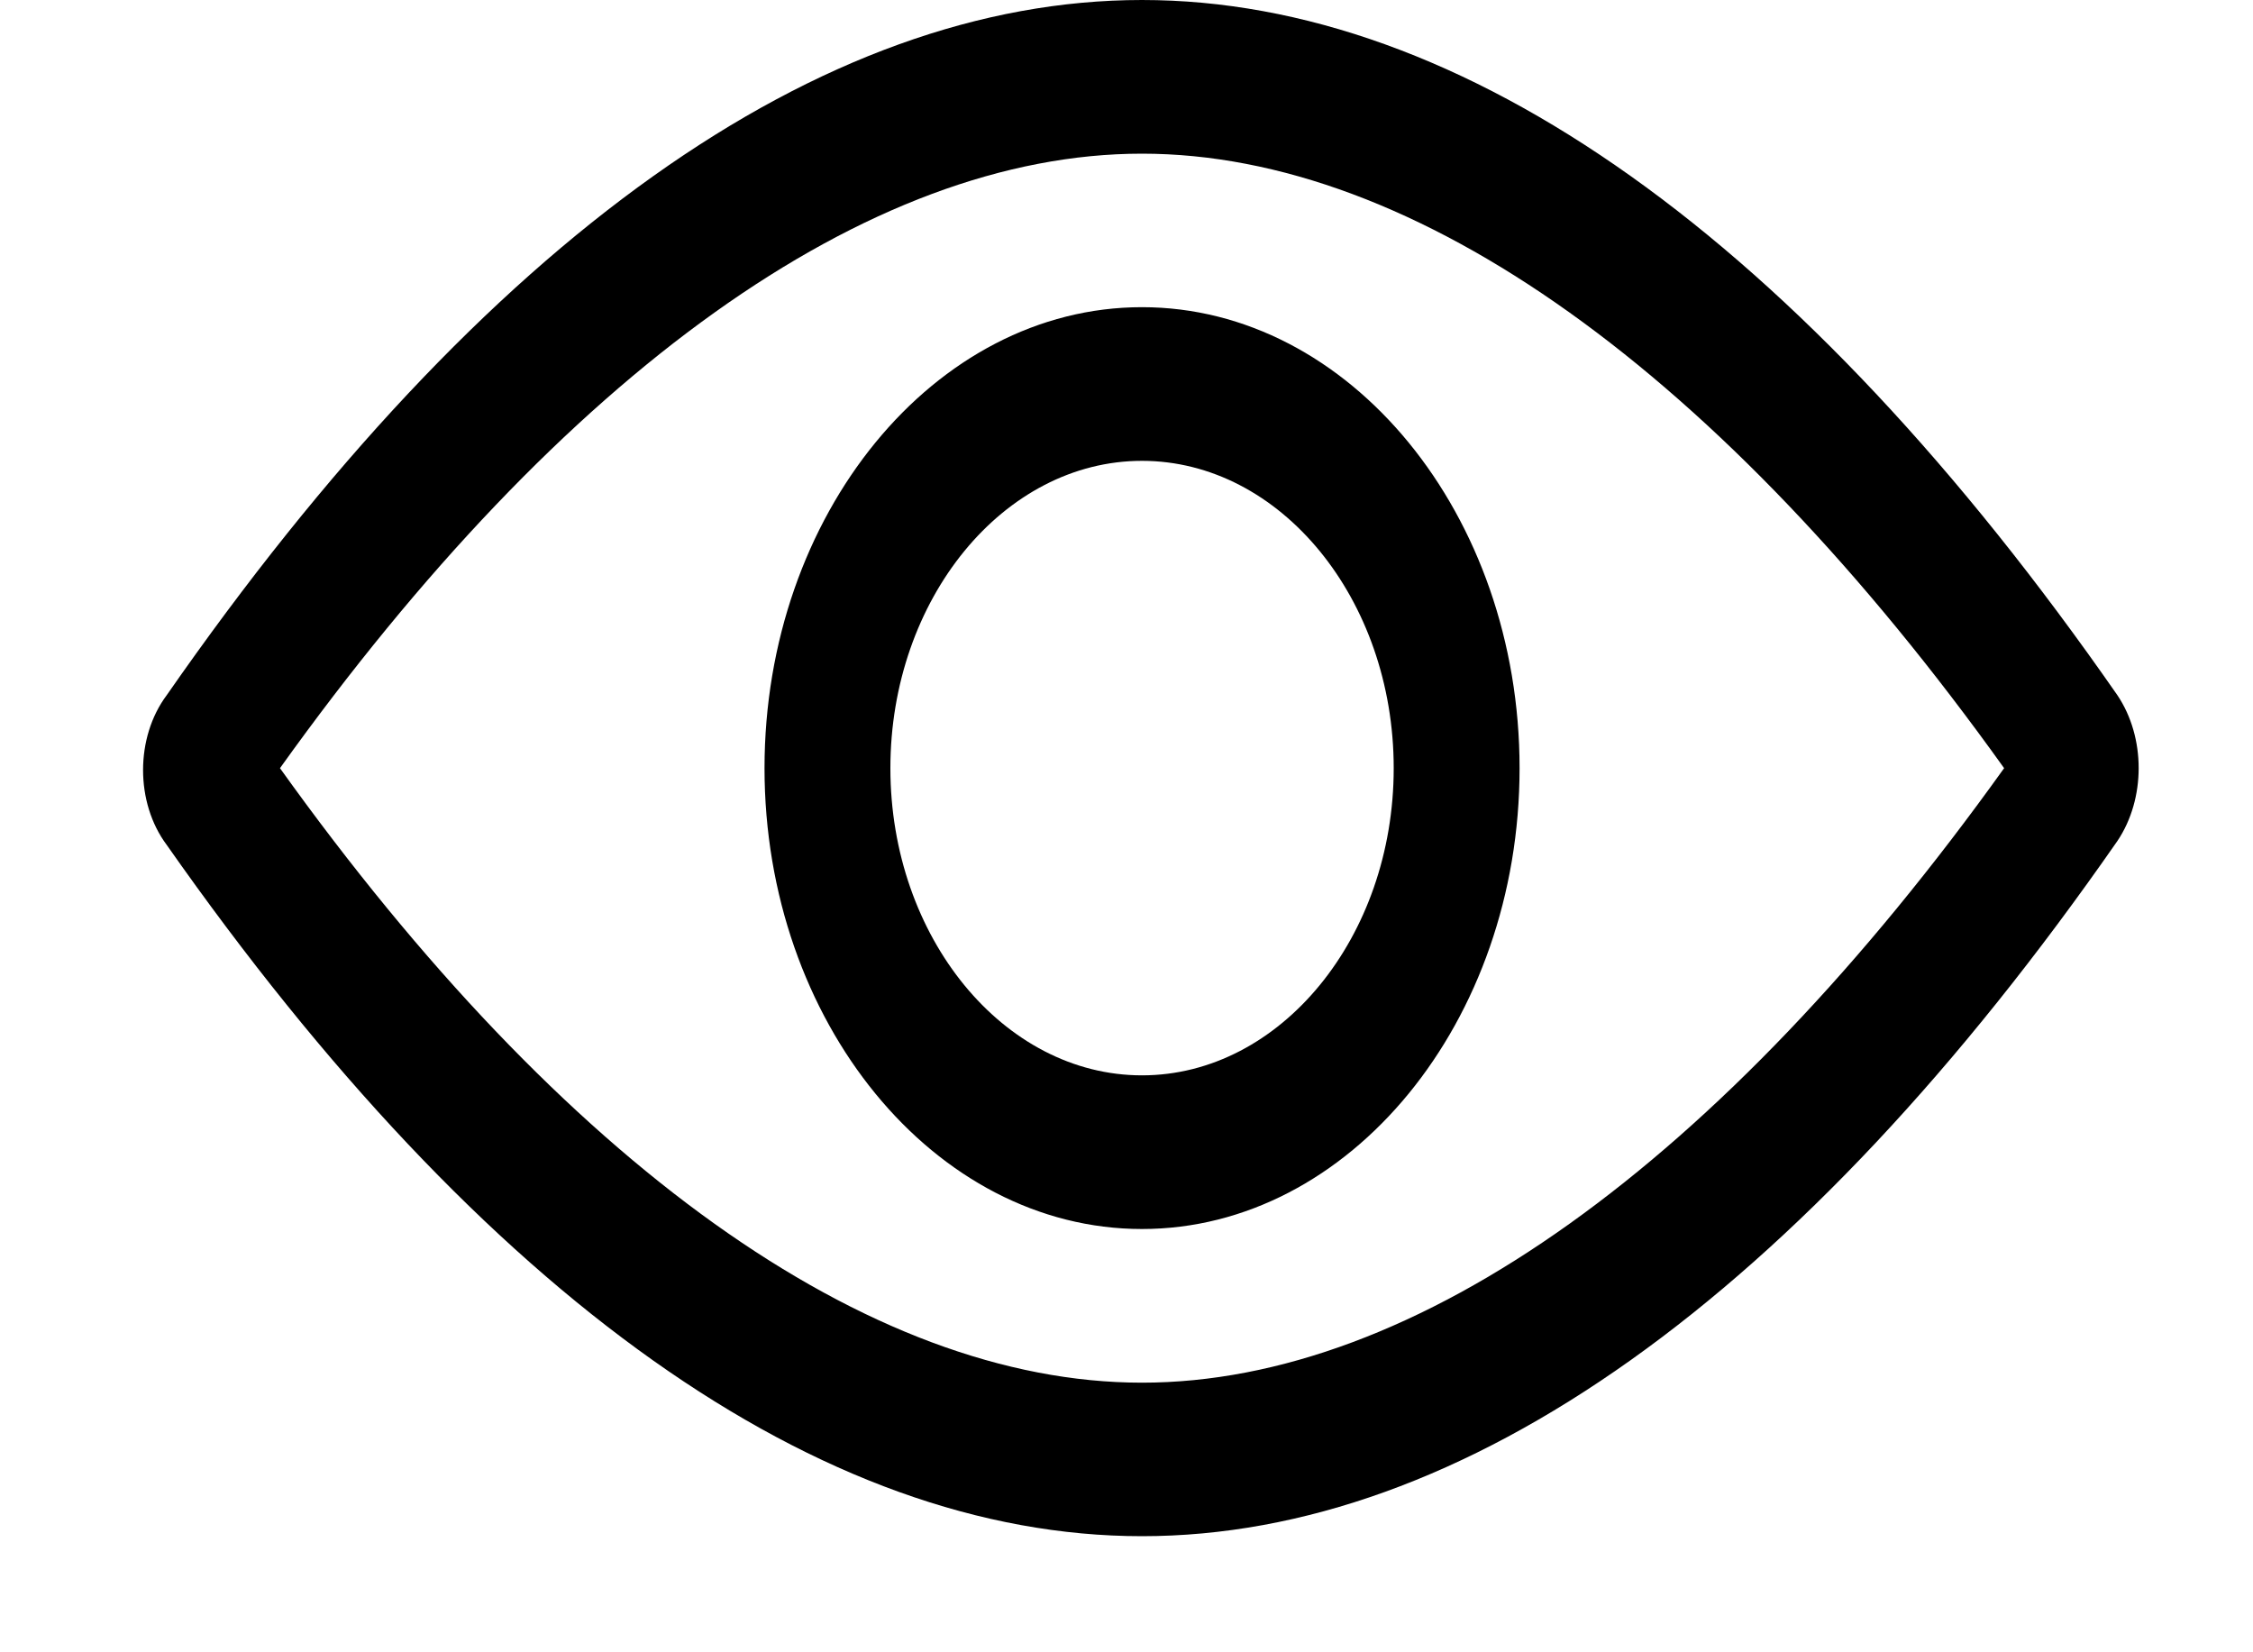 <svg width="15" height="11" viewBox="0 0 15 11" fill="none" xmlns="http://www.w3.org/2000/svg">
<path fill-rule="evenodd" clip-rule="evenodd" d="M14.097 4.628C11.981 1.585 9.74 0 7.603 0C5.467 0 3.225 1.585 1.11 4.628C0.9 4.909 0.9 5.344 1.11 5.625C3.225 8.642 5.467 10.227 7.603 10.227C9.74 10.227 11.981 8.642 14.097 5.599C14.286 5.318 14.286 4.909 14.097 4.628ZM7.603 9.205C5.781 9.205 3.749 7.747 1.864 5.114C3.749 2.48 5.781 1.023 7.603 1.023C9.426 1.023 11.458 2.48 13.343 5.114C11.458 7.747 9.426 9.205 7.603 9.205ZM7.603 2.045C6.221 2.045 5.09 3.426 5.09 5.114C5.09 6.801 6.221 8.182 7.603 8.182C8.986 8.182 10.117 6.801 10.117 5.114C10.117 3.426 8.986 2.045 7.603 2.045ZM7.603 7.159C6.682 7.159 5.928 6.239 5.928 5.114C5.928 3.989 6.682 3.068 7.603 3.068C8.525 3.068 9.279 3.989 9.279 5.114C9.279 6.239 8.525 7.159 7.603 7.159Z" fill="black"/>
</svg>
